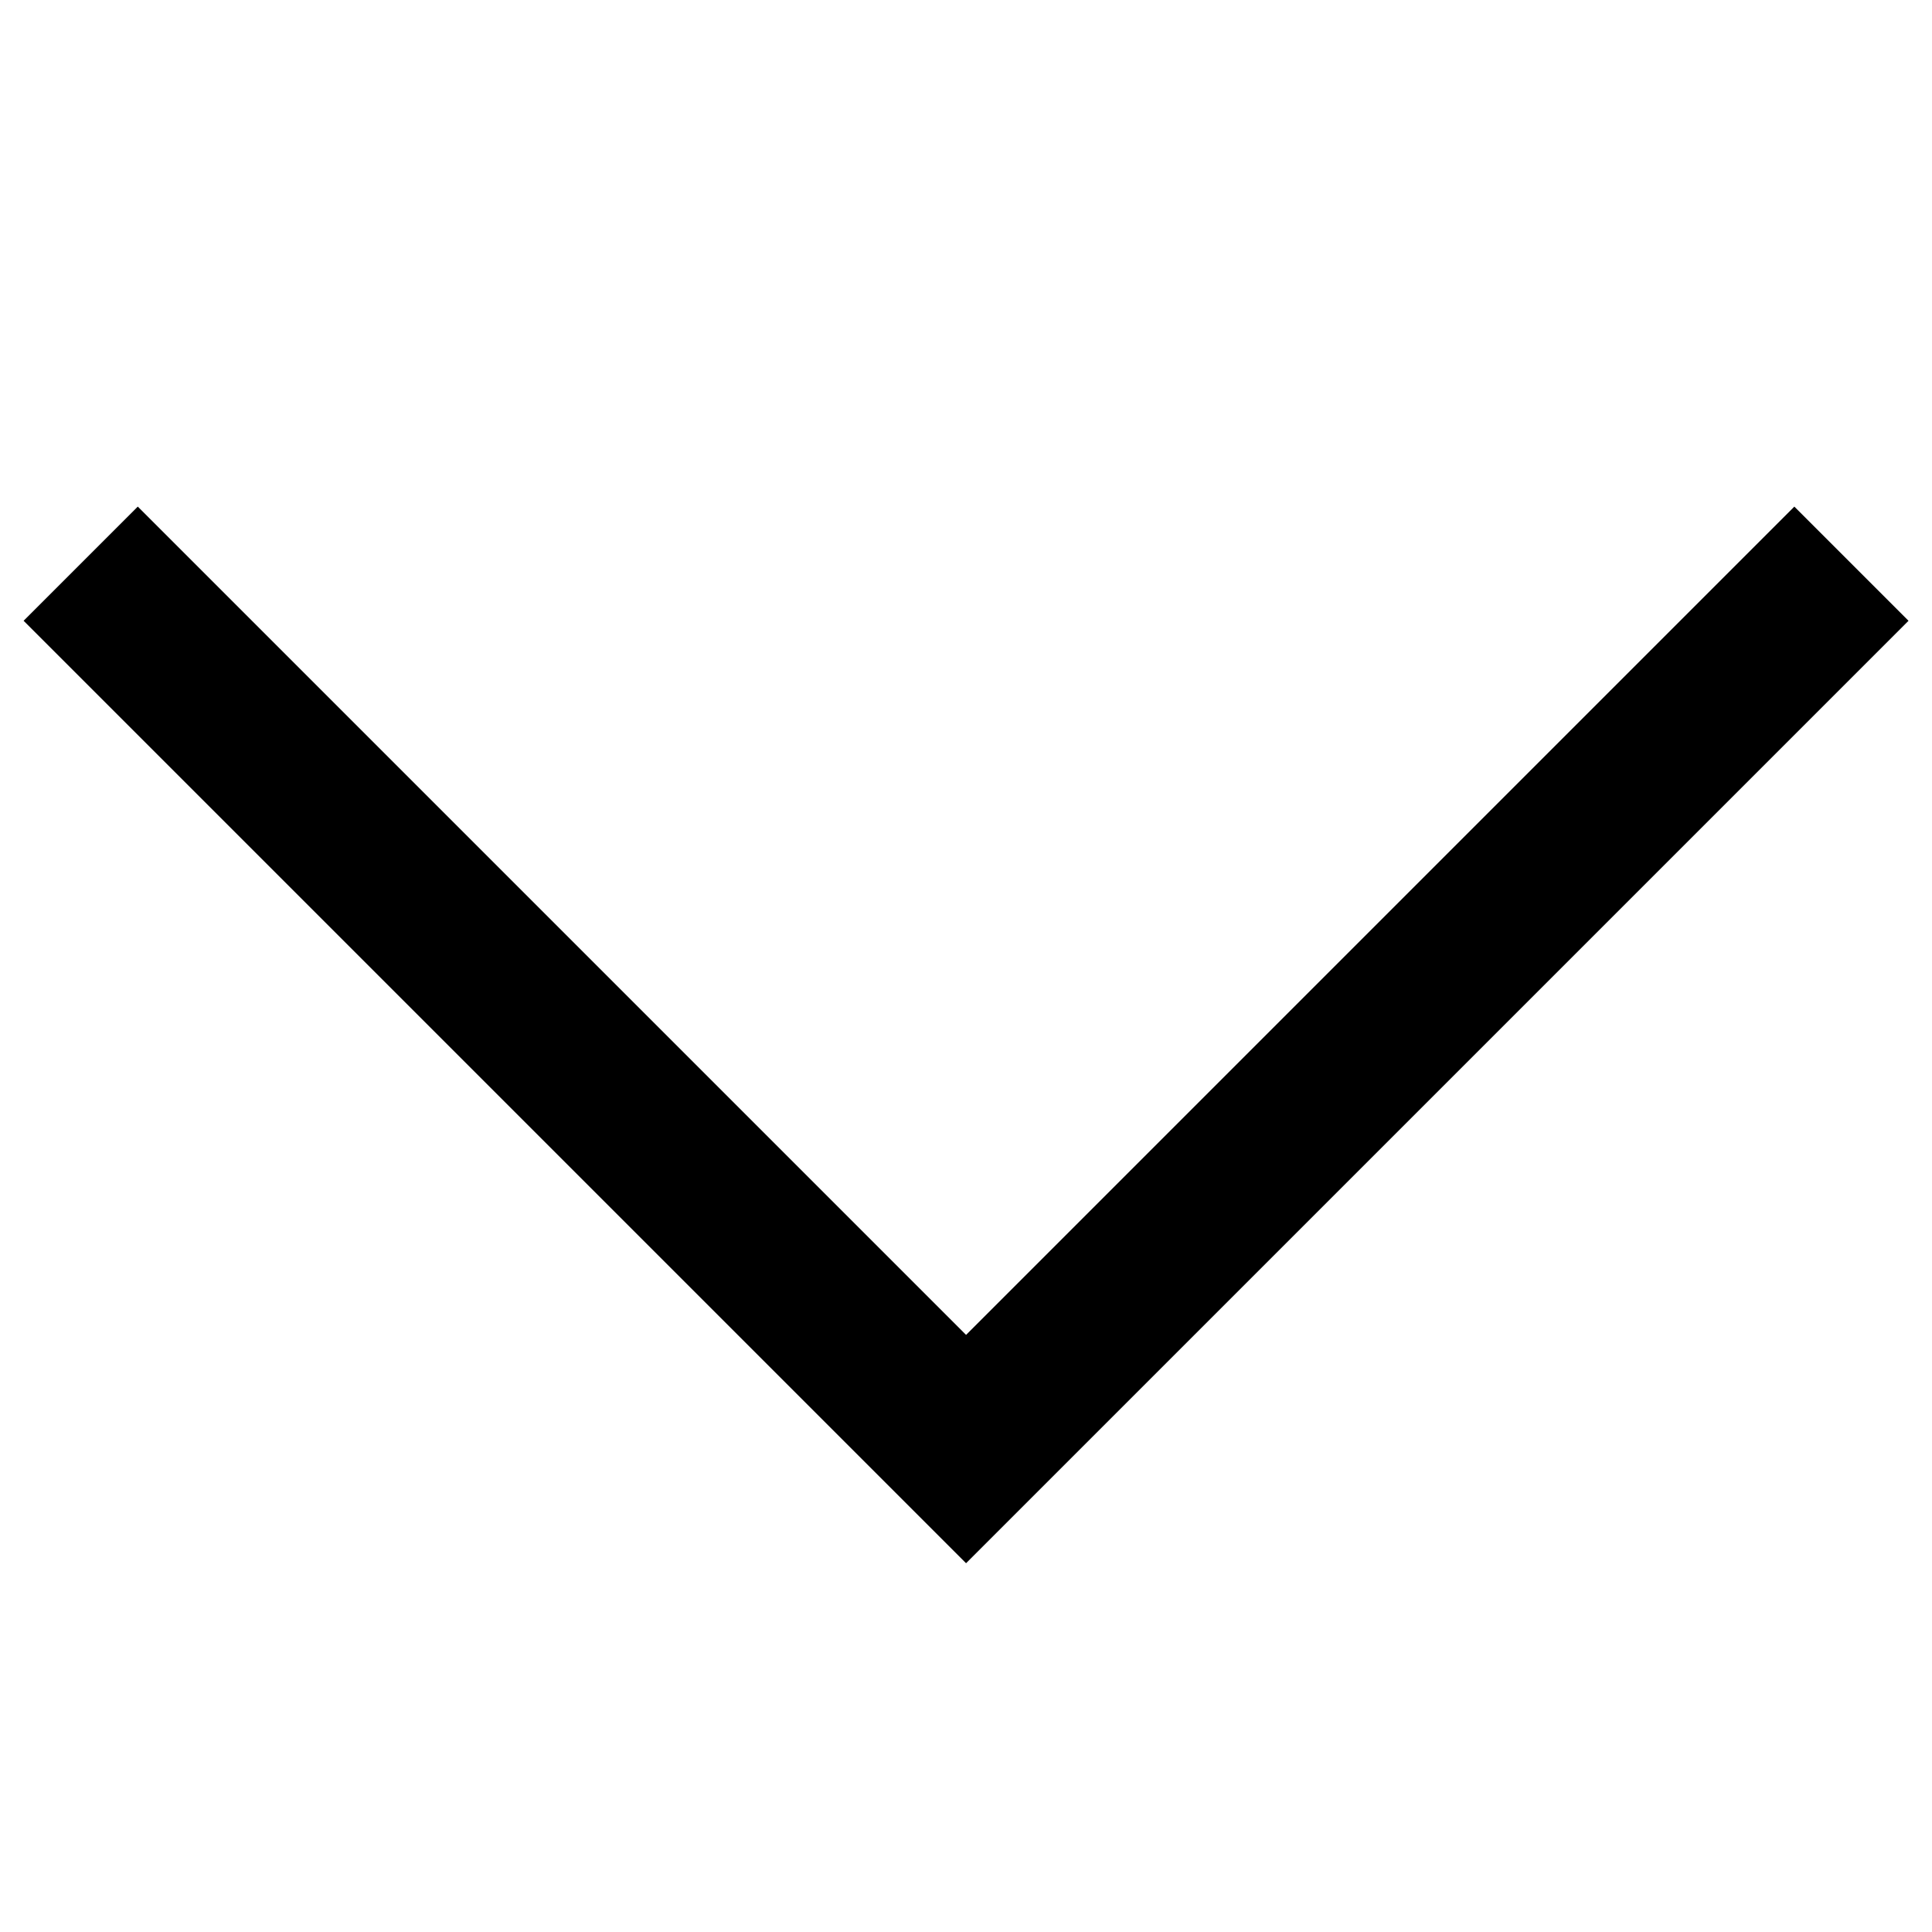 <!-- Generated by IcoMoon.io -->
<svg version="1.1" xmlns="http://www.w3.org/2000/svg" width="32" height="32" viewBox="0 0 32 32">
<title>uniE972</title>
<path d="M16 25.891l-15.609-15.609 1.891-1.891 13.719 13.719 13.719-13.719 1.891 1.891-15.609 15.609z"></path>
</svg>
